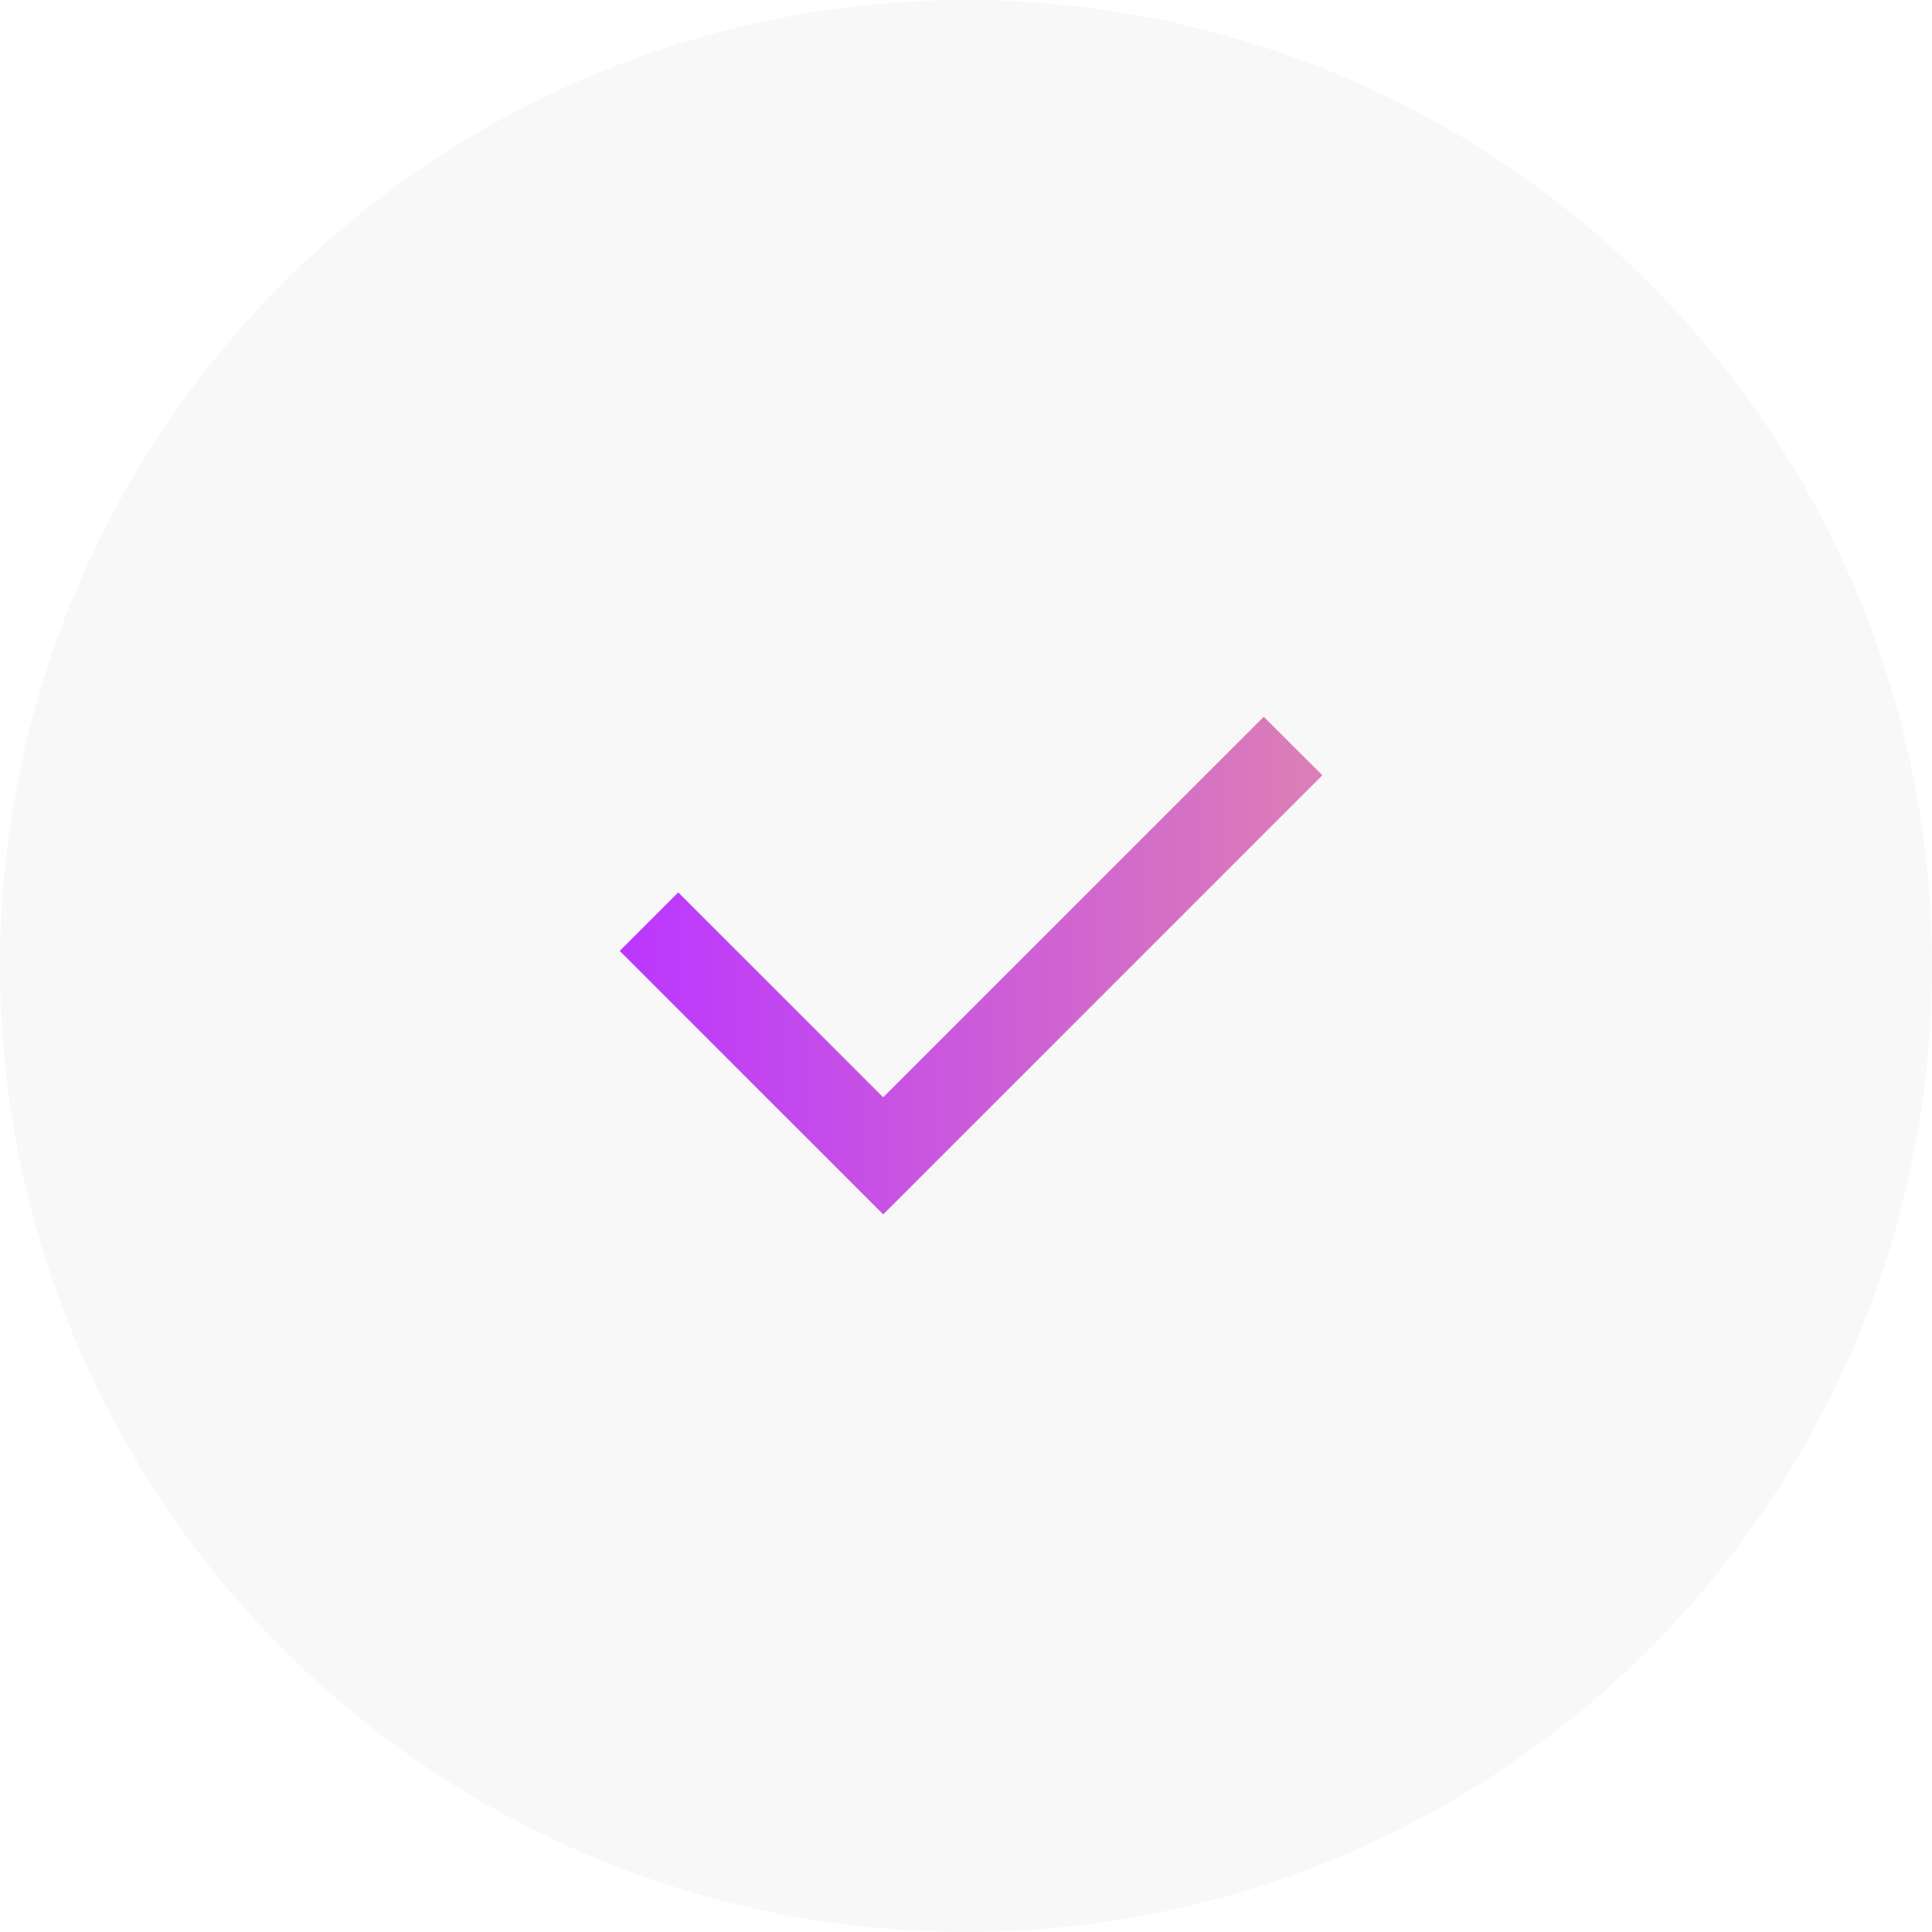 <svg width="70" height="70" viewBox="0 0 70 70" fill="none" xmlns="http://www.w3.org/2000/svg">
<circle opacity="0.03" cx="35" cy="35" r="35" fill="black"/>
<path d="M32 39.758L45.788 25.969L47.911 28.09L32 44L22.454 34.454L24.575 32.333L32 39.758Z" fill="url(#paint0_linear_1280_18474)"/>
<defs>
<linearGradient id="paint0_linear_1280_18474" x1="22.454" y1="35.02" x2="47.911" y2="35.02" gradientUnits="userSpaceOnUse">
<stop stop-color="#BB36FF"/>
<stop offset="1" stop-color="#DC7FB6"/>
</linearGradient>
</defs>
</svg>

